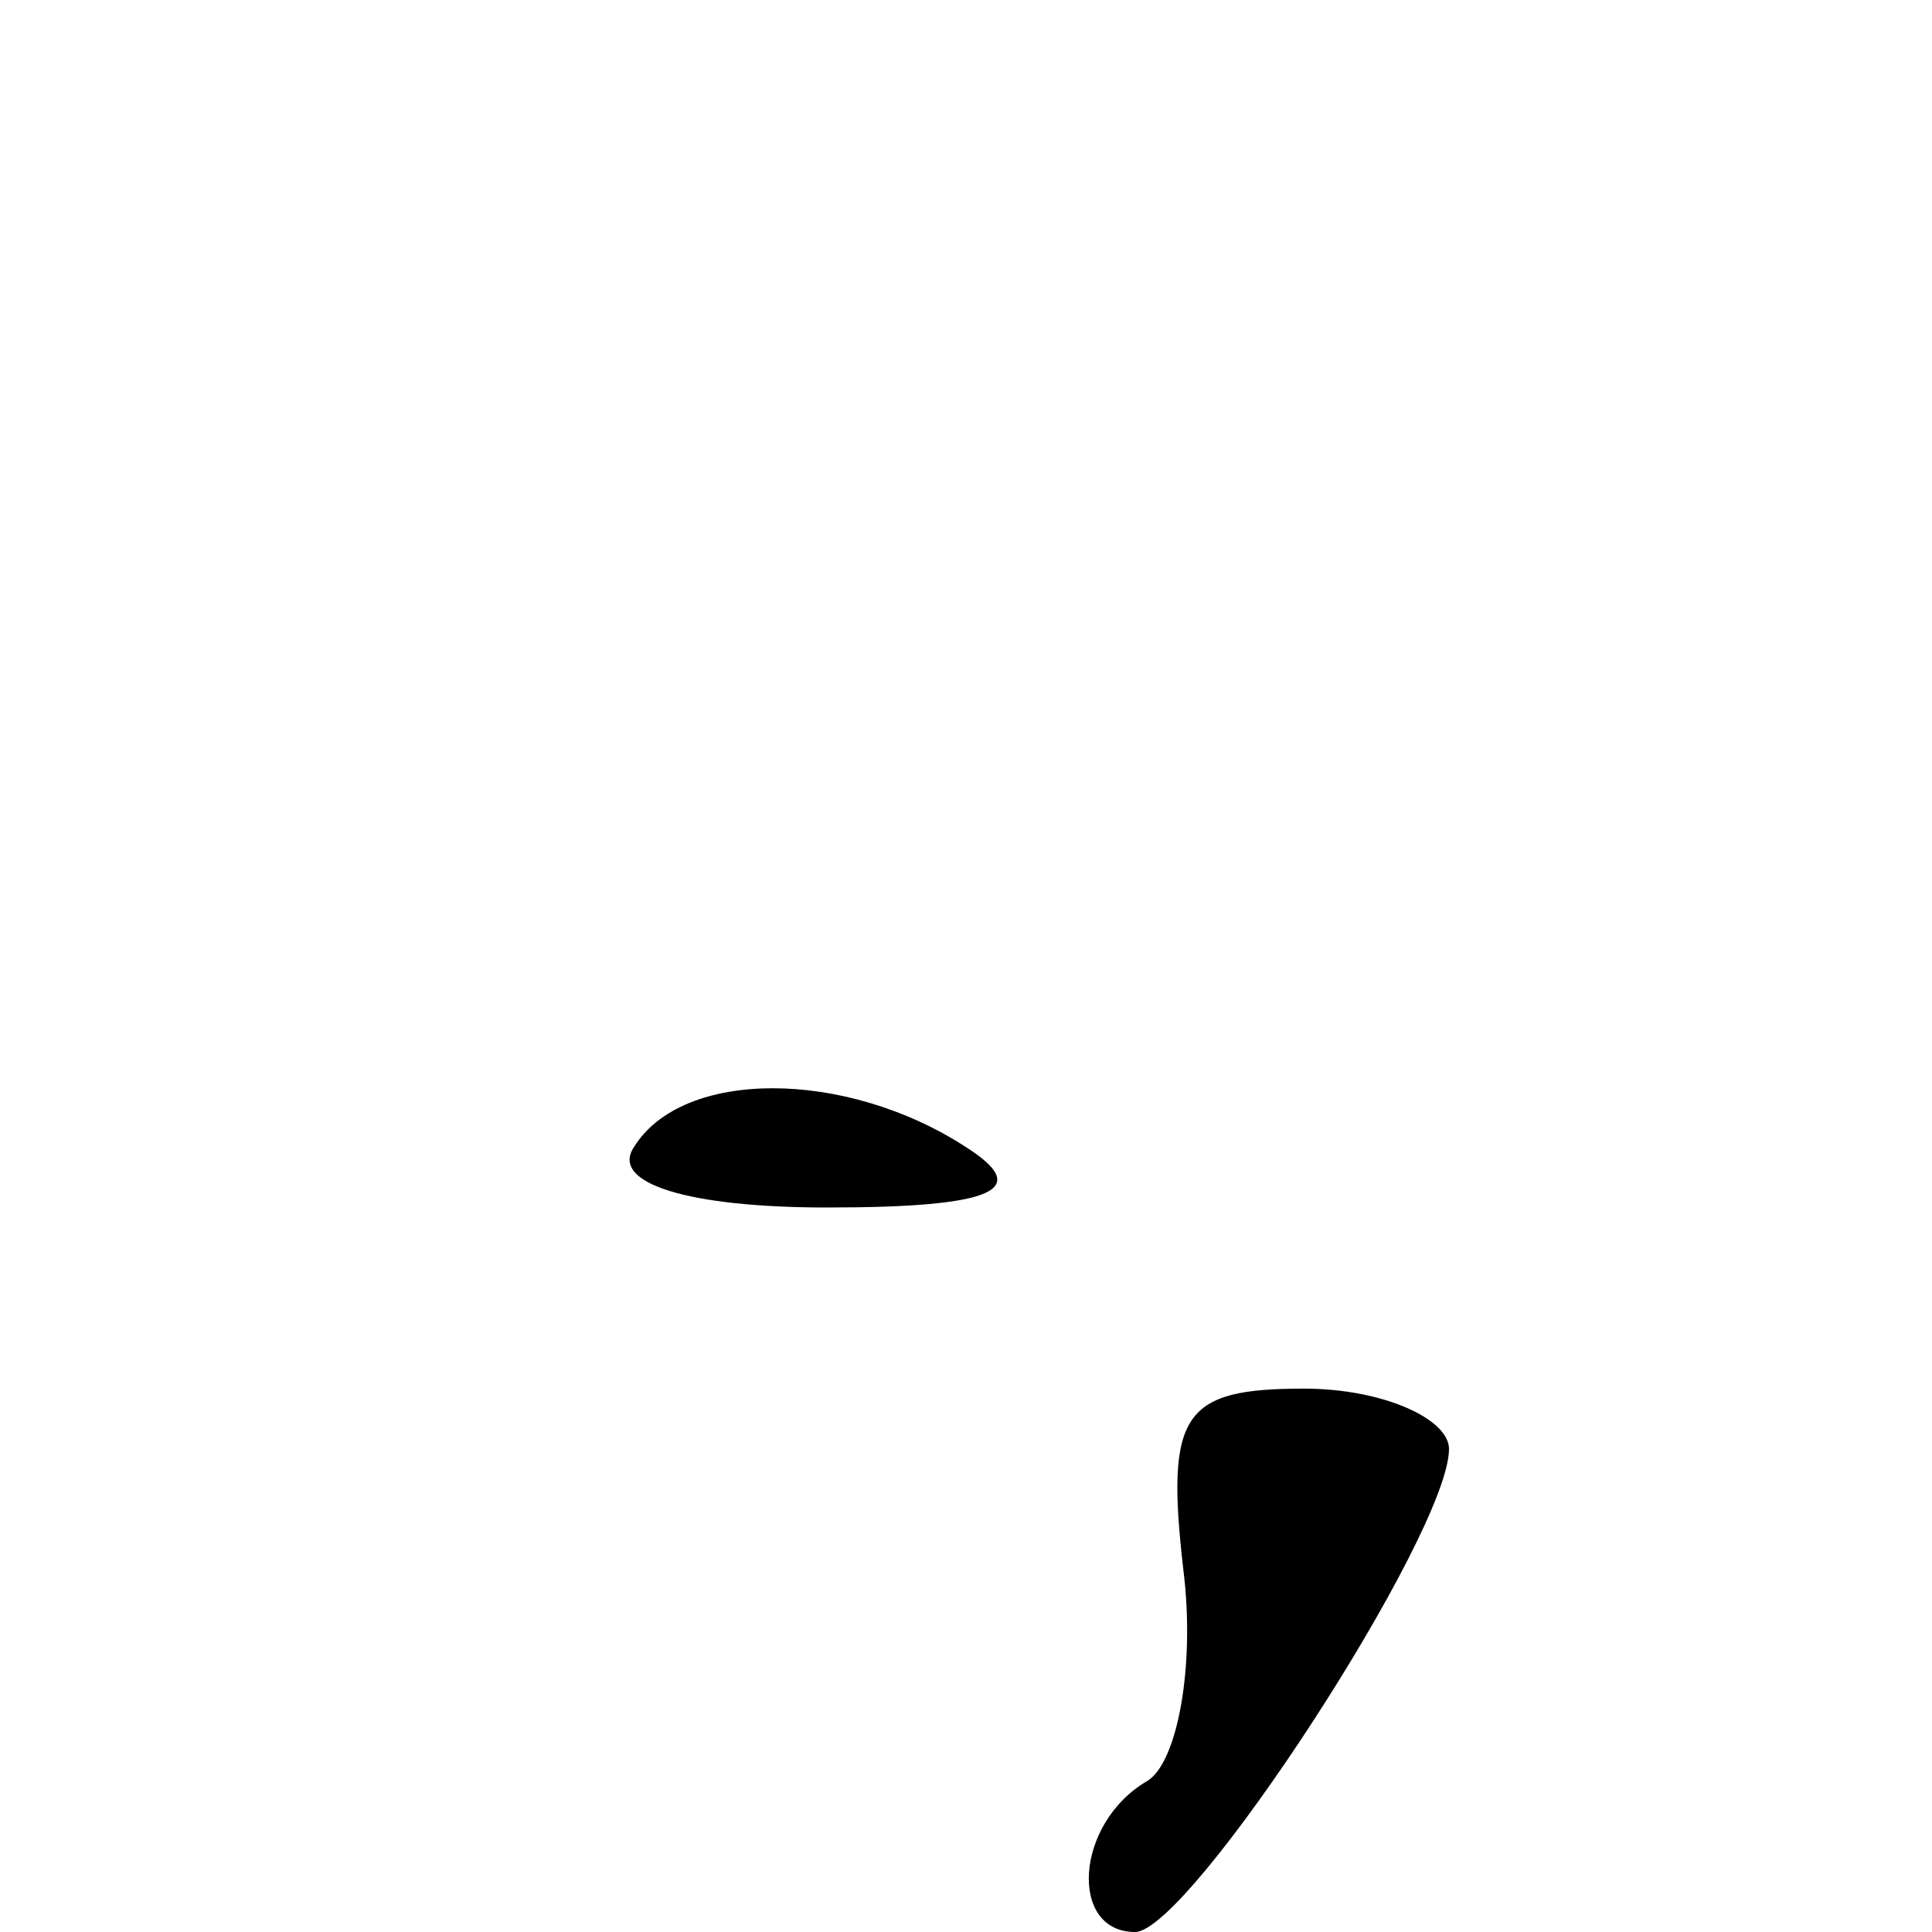 <?xml version="1.0" standalone="no"?>
<!DOCTYPE svg PUBLIC "-//W3C//DTD SVG 20010904//EN"
 "http://www.w3.org/TR/2001/REC-SVG-20010904/DTD/svg10.dtd">
<svg version="1.0" xmlns="http://www.w3.org/2000/svg"
 width="32pt" height="32pt" viewBox="0 0 32 32"
 preserveAspectRatio="xMidYMid meet">
<g transform="translate(0,32) scale(0.1,-0.1)"
fill="#000000" stroke="none">
<path fill="#000000" stroke="none" d="M105 130 c-4 -6 9 -10 32 -10 28 0 34
3 23 10 -20 13 -47 13 -55 0z"/>
<path fill="#000000" stroke="none" d="M196 60 c2 -16 -1 -32 -6 -35 -12 -7
-13 -25 -2 -25 9 0 52 66 52 80 0 5 -11 10 -24 10 -20 0 -23 -4 -20 -30z"/>
</g>
</svg>
